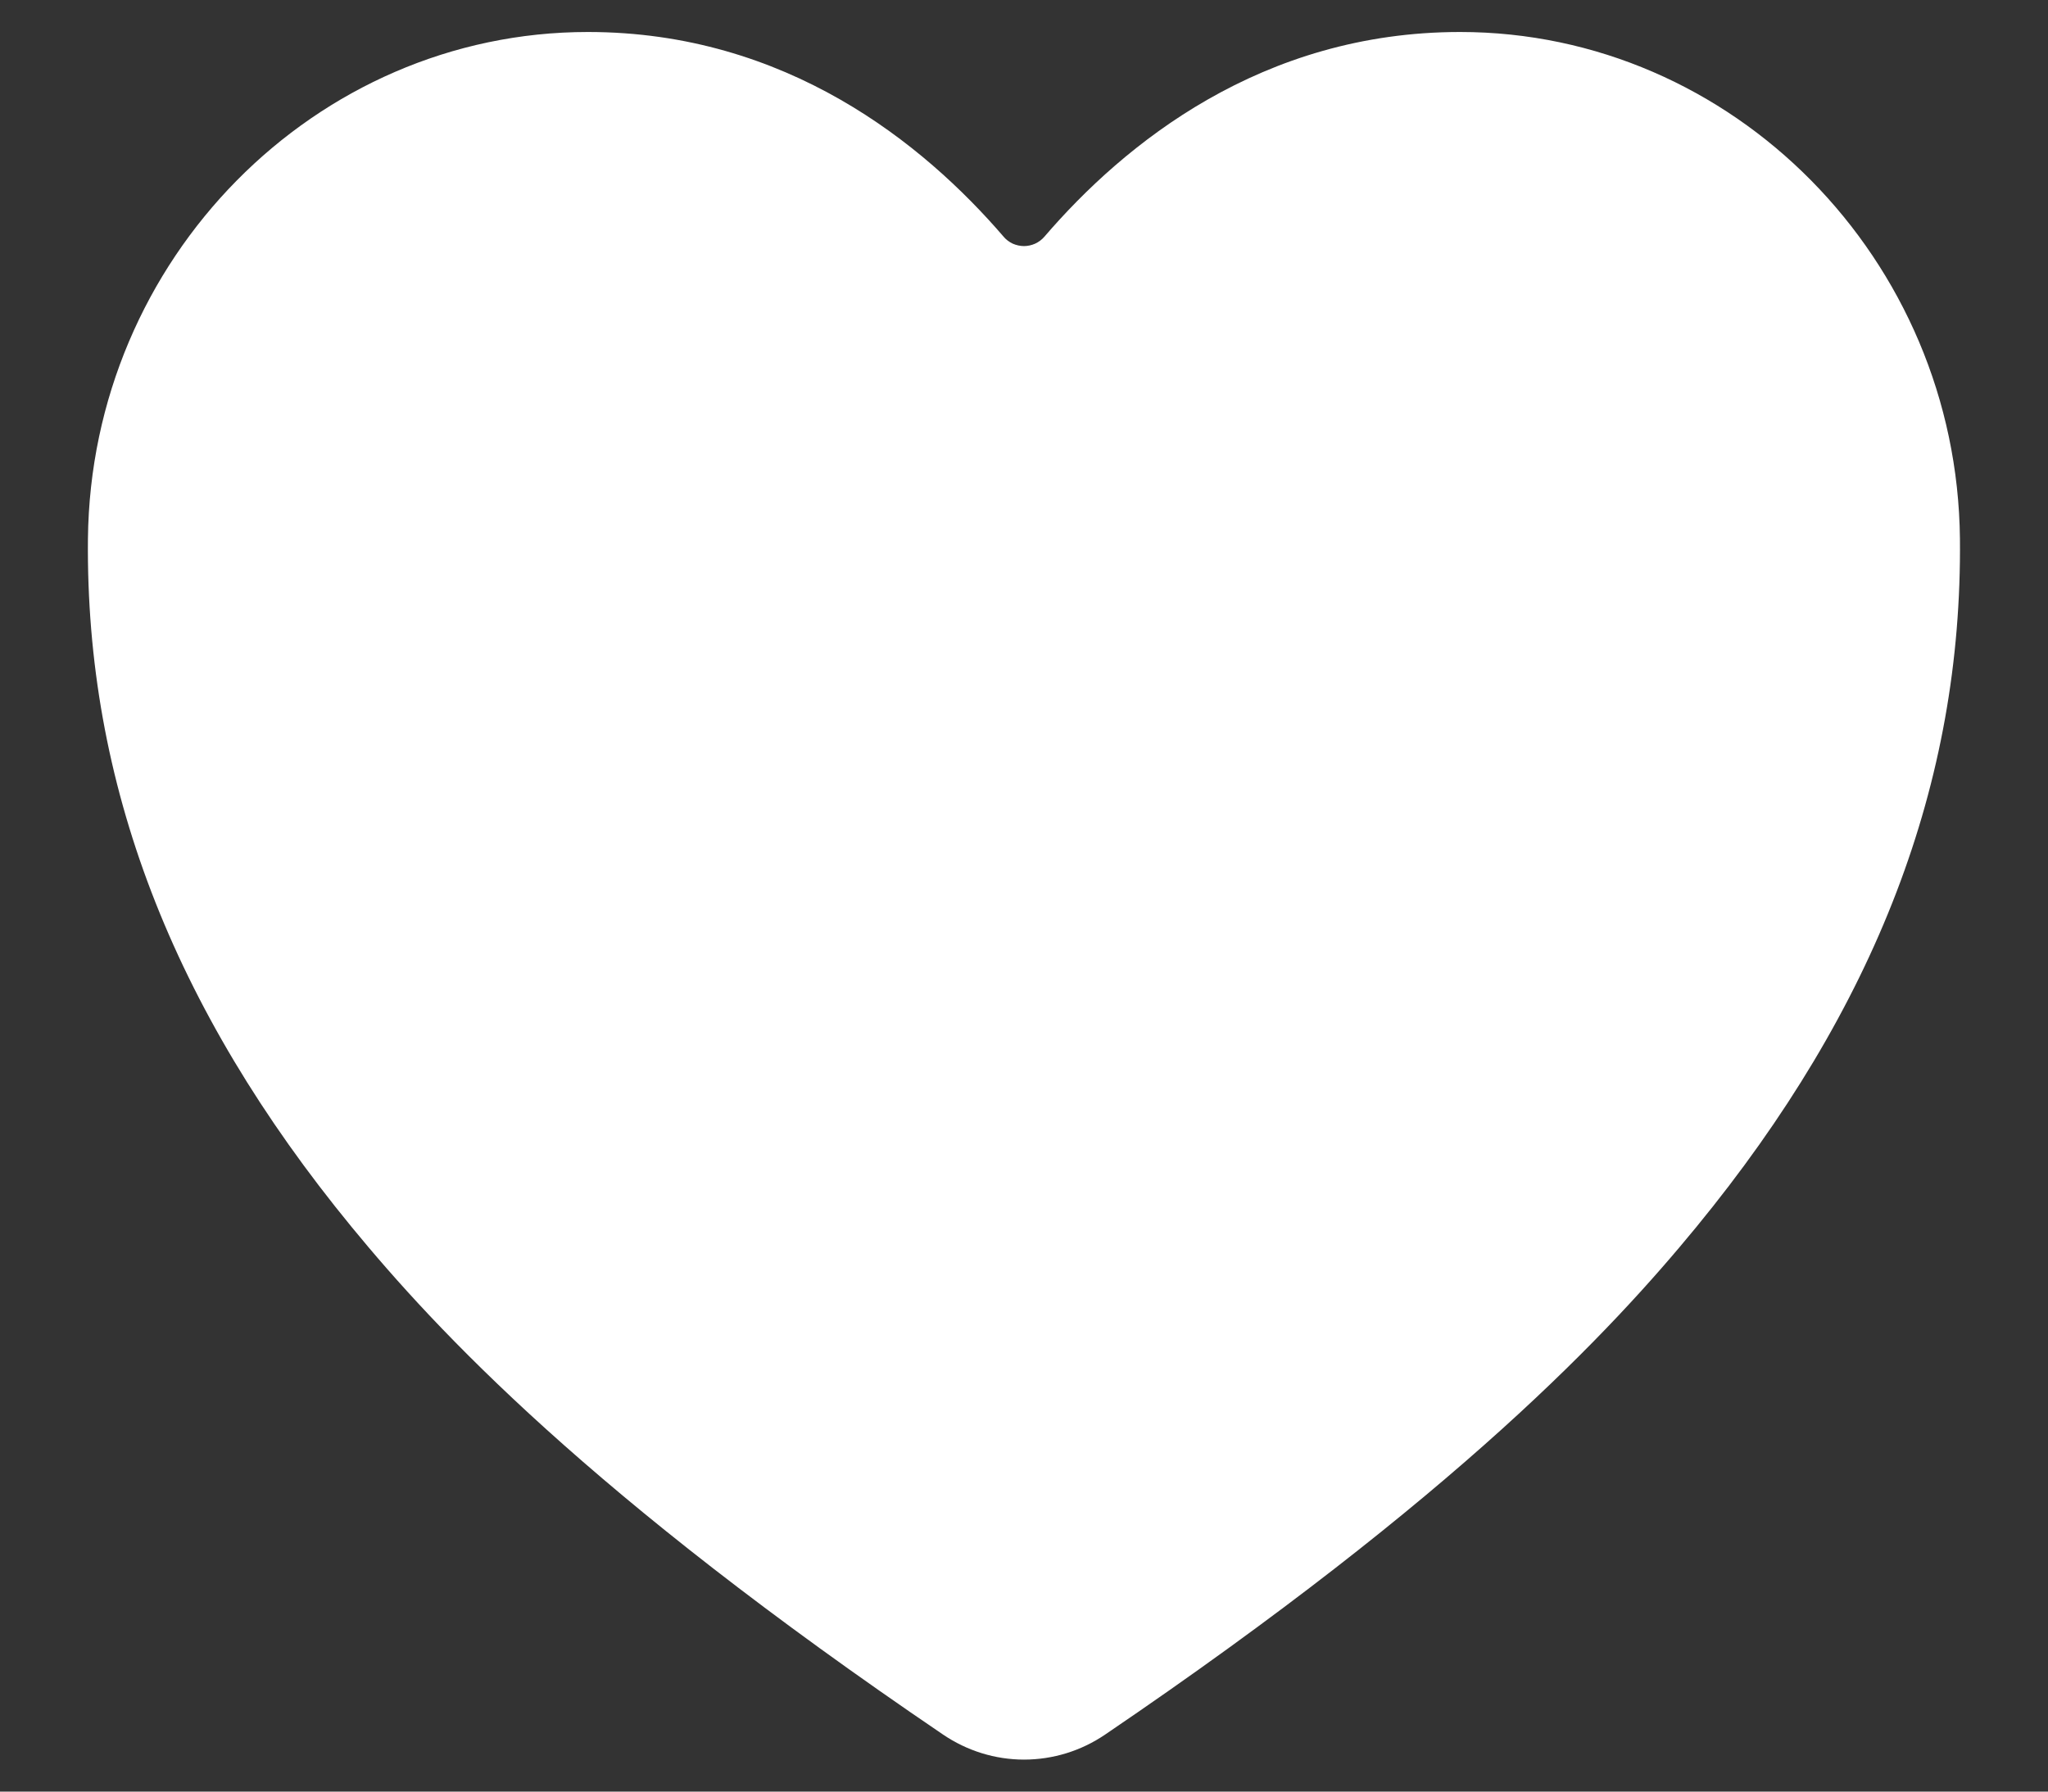 <svg width="16" height="14" viewBox="0 0 16 14" fill="none" xmlns="http://www.w3.org/2000/svg">
<rect x="0" y="0" width="16" height="14" fill="#333333" stroke="none"/>
<path d="M8 13.75C7.774 13.75 7.554 13.681 7.367 13.554C4.604 11.679 3.408 10.393 2.748 9.589C1.342 7.875 0.668 6.115 0.687 4.21C0.71 2.026 2.461 0.25 4.593 0.25C6.142 0.25 7.216 1.123 7.841 1.85C7.86 1.873 7.885 1.891 7.912 1.904C7.94 1.916 7.97 1.923 8 1.923C8.03 1.923 8.06 1.916 8.087 1.904C8.115 1.891 8.139 1.873 8.159 1.85C8.784 1.122 9.858 0.25 11.407 0.25C13.538 0.25 15.29 2.026 15.312 4.21C15.331 6.116 14.657 7.875 13.252 9.589C12.592 10.393 11.396 11.679 8.633 13.555C8.446 13.682 8.226 13.75 8 13.75Z" fill="white"/>
</svg>
